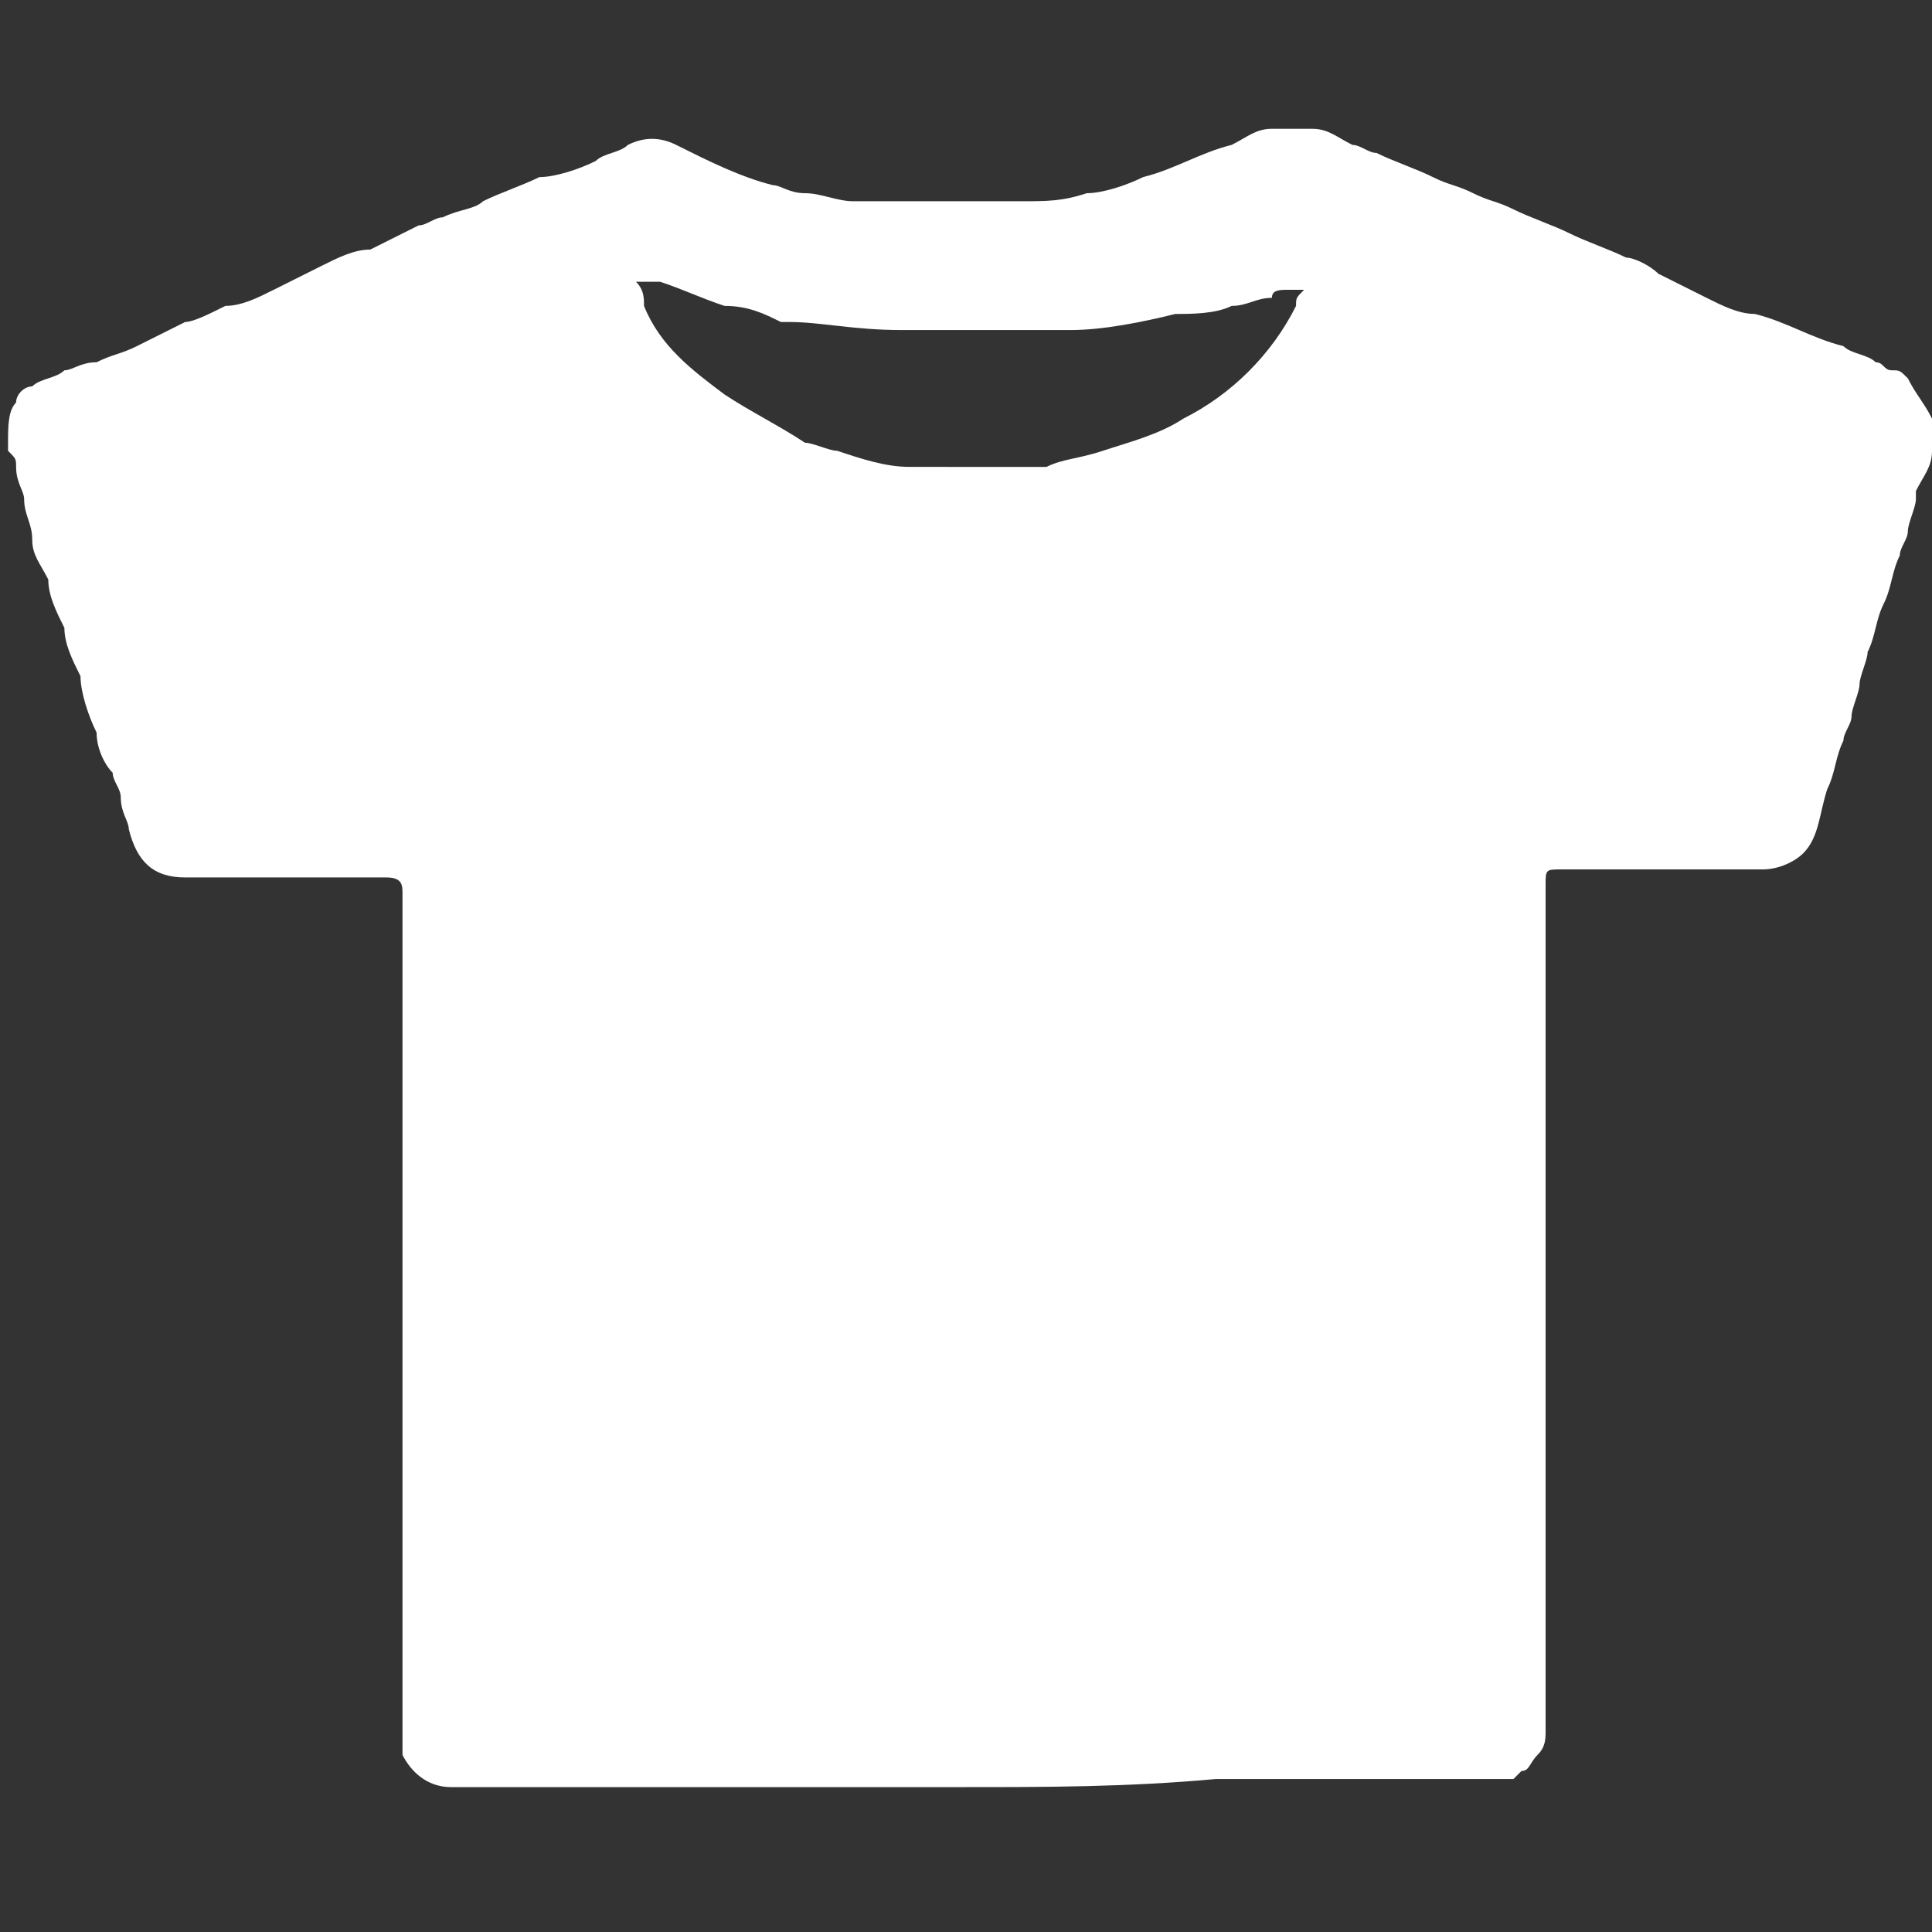 <?xml version="1.0" encoding="utf-8"?>
<!-- Generator: Adobe Illustrator 20.1.0, SVG Export Plug-In . SVG Version: 6.00 Build 0)  -->
<svg version="1.1" id="Layer_1" xmlns="http://www.w3.org/2000/svg" xmlns:xlink="http://www.w3.org/1999/xlink" x="0px" y="0px"
	 viewBox="0 0 24 24" style="enable-background:new 0 0 24 24;" xml:space="preserve">
<rect x="0" y="0" width="24" height="24" fill="#333333" stroke="none"/>
<style type="text/css">
	.st0{fill:#FFFFFF;}
</style>
<path class="st0" d="M12,22.2c-2.1,0-4.3,0-6.4,0c-0.3,0-0.5-0.2-0.6-0.4c0-0.1,0-0.1,0-0.2c0-1.2,0-2.4,0-3.6c0-1.1,0-2.3,0-3.4
	c0-1.2,0-2.3,0-3.5c0-0.1,0-0.2-0.2-0.2c-0.8,0-1.7,0-2.5,0c-0.4,0-0.6-0.2-0.7-0.6c0-0.1-0.1-0.2-0.1-0.4c0-0.1-0.1-0.2-0.1-0.3
	C1.3,9.5,1.2,9.3,1.2,9.1C1.1,8.9,1,8.6,1,8.4C0.9,8.2,0.8,8,0.8,7.8C0.7,7.6,0.6,7.4,0.6,7.2C0.5,7,0.4,6.9,0.4,6.7
	c0-0.2-0.1-0.3-0.1-0.5c0-0.1-0.1-0.2-0.1-0.4c0-0.1,0-0.1-0.1-0.2c0,0,0-0.1,0-0.1c0-0.2,0-0.4,0.1-0.5c0-0.1,0.1-0.2,0.2-0.2
	c0.1-0.1,0.3-0.1,0.4-0.2C0.9,4.6,1,4.5,1.2,4.5c0.2-0.1,0.3-0.1,0.5-0.2C1.9,4.2,2.1,4.1,2.3,4C2.4,4,2.6,3.9,2.8,3.8
	C3,3.8,3.2,3.7,3.4,3.6C3.6,3.5,3.8,3.4,4,3.3c0.2-0.1,0.4-0.2,0.6-0.2C4.8,3,5,2.9,5.2,2.8c0.1,0,0.2-0.1,0.3-0.1
	C5.7,2.6,5.9,2.6,6,2.5c0.2-0.1,0.5-0.2,0.7-0.3C6.9,2.2,7.2,2.1,7.4,2c0.1-0.1,0.3-0.1,0.4-0.2c0.2-0.1,0.4-0.1,0.6,0
	C8.8,2,9.2,2.2,9.6,2.3c0.1,0,0.2,0.1,0.4,0.1c0.2,0,0.4,0.1,0.6,0.1c0,0,0.1,0,0.1,0c0,0,0.1,0,0.1,0c0.1,0,0.1,0,0.2,0
	c0.1,0,0.3,0,0.4,0c0.4,0,0.9,0,1.3,0c0.3,0,0.5,0,0.8-0.1c0.2,0,0.5-0.1,0.7-0.2c0.4-0.1,0.7-0.3,1.1-0.4c0.2-0.1,0.3-0.2,0.5-0.2
	c0.2,0,0.3,0,0.5,0c0.2,0,0.3,0.1,0.5,0.2c0.1,0,0.2,0.1,0.3,0.1c0.2,0.1,0.5,0.2,0.7,0.3c0.2,0.1,0.3,0.1,0.5,0.2
	c0.2,0.1,0.3,0.1,0.5,0.2c0.2,0.1,0.5,0.2,0.7,0.3c0.2,0.1,0.5,0.2,0.7,0.3c0.1,0,0.3,0.1,0.4,0.2c0.2,0.1,0.4,0.2,0.6,0.3
	c0.2,0.1,0.4,0.2,0.6,0.2c0.4,0.1,0.7,0.3,1.1,0.4c0.1,0.1,0.3,0.1,0.4,0.2c0.1,0,0.1,0.1,0.2,0.1c0.1,0,0.1,0,0.2,0.1
	C23.8,4.9,23.9,5,24,5.2c0,0.1,0,0.3,0,0.4c0,0.2-0.1,0.3-0.2,0.5c0,0,0,0.1,0,0.1c0,0.1-0.1,0.3-0.1,0.4c0,0.1-0.1,0.2-0.1,0.3
	c-0.1,0.2-0.1,0.4-0.2,0.6c-0.1,0.2-0.1,0.4-0.2,0.6c0,0.1-0.1,0.3-0.1,0.4c0,0.1-0.1,0.3-0.1,0.4c0,0.1-0.1,0.2-0.1,0.3
	c-0.1,0.2-0.1,0.4-0.2,0.6c-0.1,0.3-0.1,0.6-0.3,0.8c-0.1,0.1-0.3,0.2-0.5,0.2c-0.8,0-1.7,0-2.5,0c-0.2,0-0.2,0-0.2,0.2
	c0,2.3,0,4.5,0,6.8c0,1.2,0,2.5,0,3.7c0,0.1,0,0.2-0.1,0.3c-0.1,0.1-0.1,0.2-0.2,0.2c0,0-0.1,0.1-0.1,0.1c-0.1,0-0.1,0-0.2,0
	c-0.2,0-0.3,0-0.5,0c-0.6,0-1.2,0-1.9,0c-0.4,0-0.7,0-1.1,0C14,22.2,13,22.2,12,22.2C12,22.2,12,22.2,12,22.2
	C9.9,22.2,12,22.2,12,22.2z M12,5.8C12,5.8,12,5.8,12,5.8c0.3,0,0.5,0,0.8,0c0.1,0,0.1,0,0.2,0c0.2-0.1,0.4-0.1,0.7-0.2
	c0.3-0.1,0.7-0.2,1-0.4c0.6-0.3,1.1-0.8,1.4-1.4c0-0.1,0-0.1,0.1-0.2c-0.1,0-0.2,0-0.2,0c-0.1,0-0.2,0-0.2,0.1
	c-0.2,0-0.3,0.1-0.5,0.1c-0.2,0.1-0.5,0.1-0.7,0.1c-0.4,0.1-0.9,0.2-1.3,0.2c-0.7,0-1.4,0-2.1,0C10.6,4.1,10.2,4,9.8,4
	c0,0,0,0-0.1,0C9.5,3.9,9.3,3.8,9,3.8C8.7,3.7,8.5,3.6,8.2,3.5c-0.1,0-0.2,0-0.3,0C8,3.6,8,3.7,8,3.8c0.2,0.5,0.6,0.8,1,1.1
	c0.3,0.2,0.7,0.4,1,0.6c0.1,0,0.3,0.1,0.4,0.1c0.3,0.1,0.6,0.2,0.9,0.2C11.6,5.8,11.8,5.8,12,5.8C12,5.8,11.8,5.8,12,5.8z"/>
</svg>
